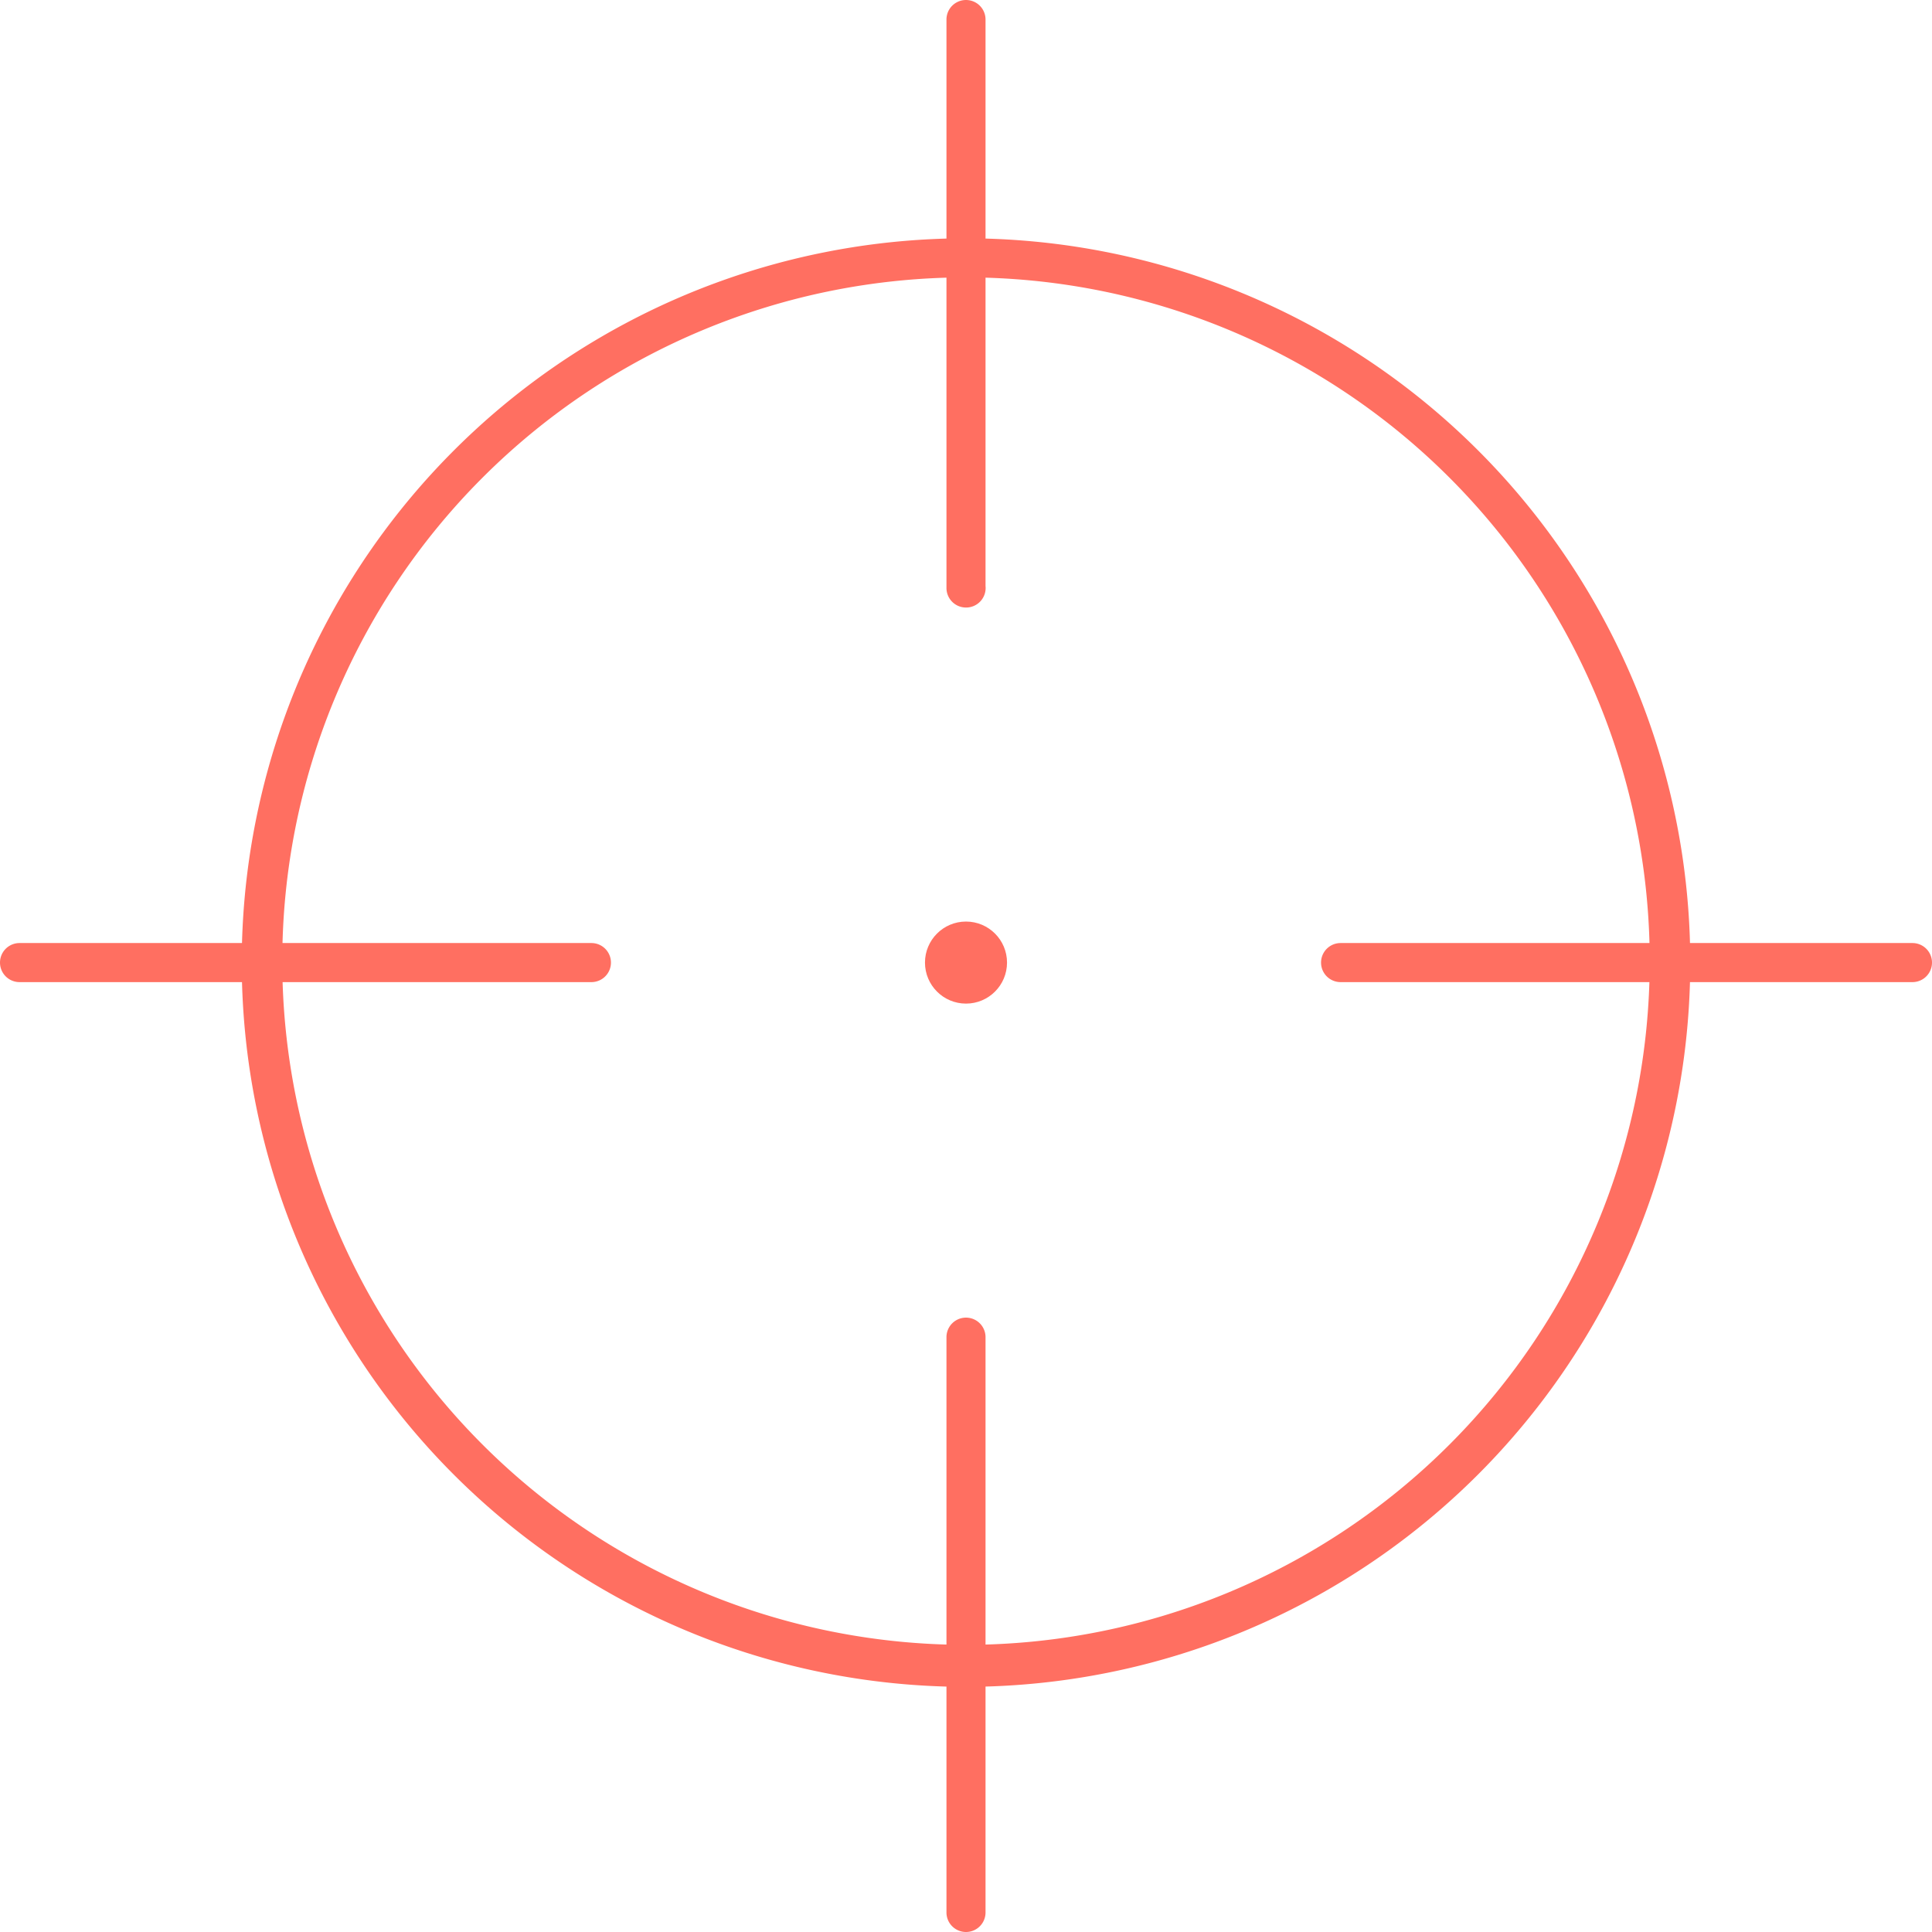 <svg xmlns="http://www.w3.org/2000/svg" viewBox="0 0 39.56 39.56"><defs><style>.cls-1{fill:#ff6f61}</style></defs><g id="Слой_2" data-name="Слой 2"><g id="Capa_1" data-name="Capa 1"><g id="Target"><path class="cls-1" d="M19.78 34.54a14.83 14.83 0 1 1 14.83-14.83 14.84 14.84 0 0 1-14.83 14.83zm0-28.86a14 14 0 1 0 14 14 14 14 0 0 0-14-14z"/><path class="cls-1" d="M19.78 39.56a.4.4 0 0 1-.4-.4V27.38a.4.4 0 0 1 .8 0v11.78a.4.4 0 0 1-.4.4zm0-27.12a.4.4 0 0 1-.4-.4V.4a.4.4 0 0 1 .8 0V12a.4.4 0 0 1-.4.44zm-7.67 7.67H.4a.4.4 0 0 1 0-.8h11.71a.4.4 0 0 1 0 .8zm27.05 0H27.45a.4.4 0 0 1 0-.8h11.71a.4.4 0 1 1 0 .8z"/><circle class="cls-1" cx="19.78" cy="19.71" r=".84"/></g></g></g></svg>